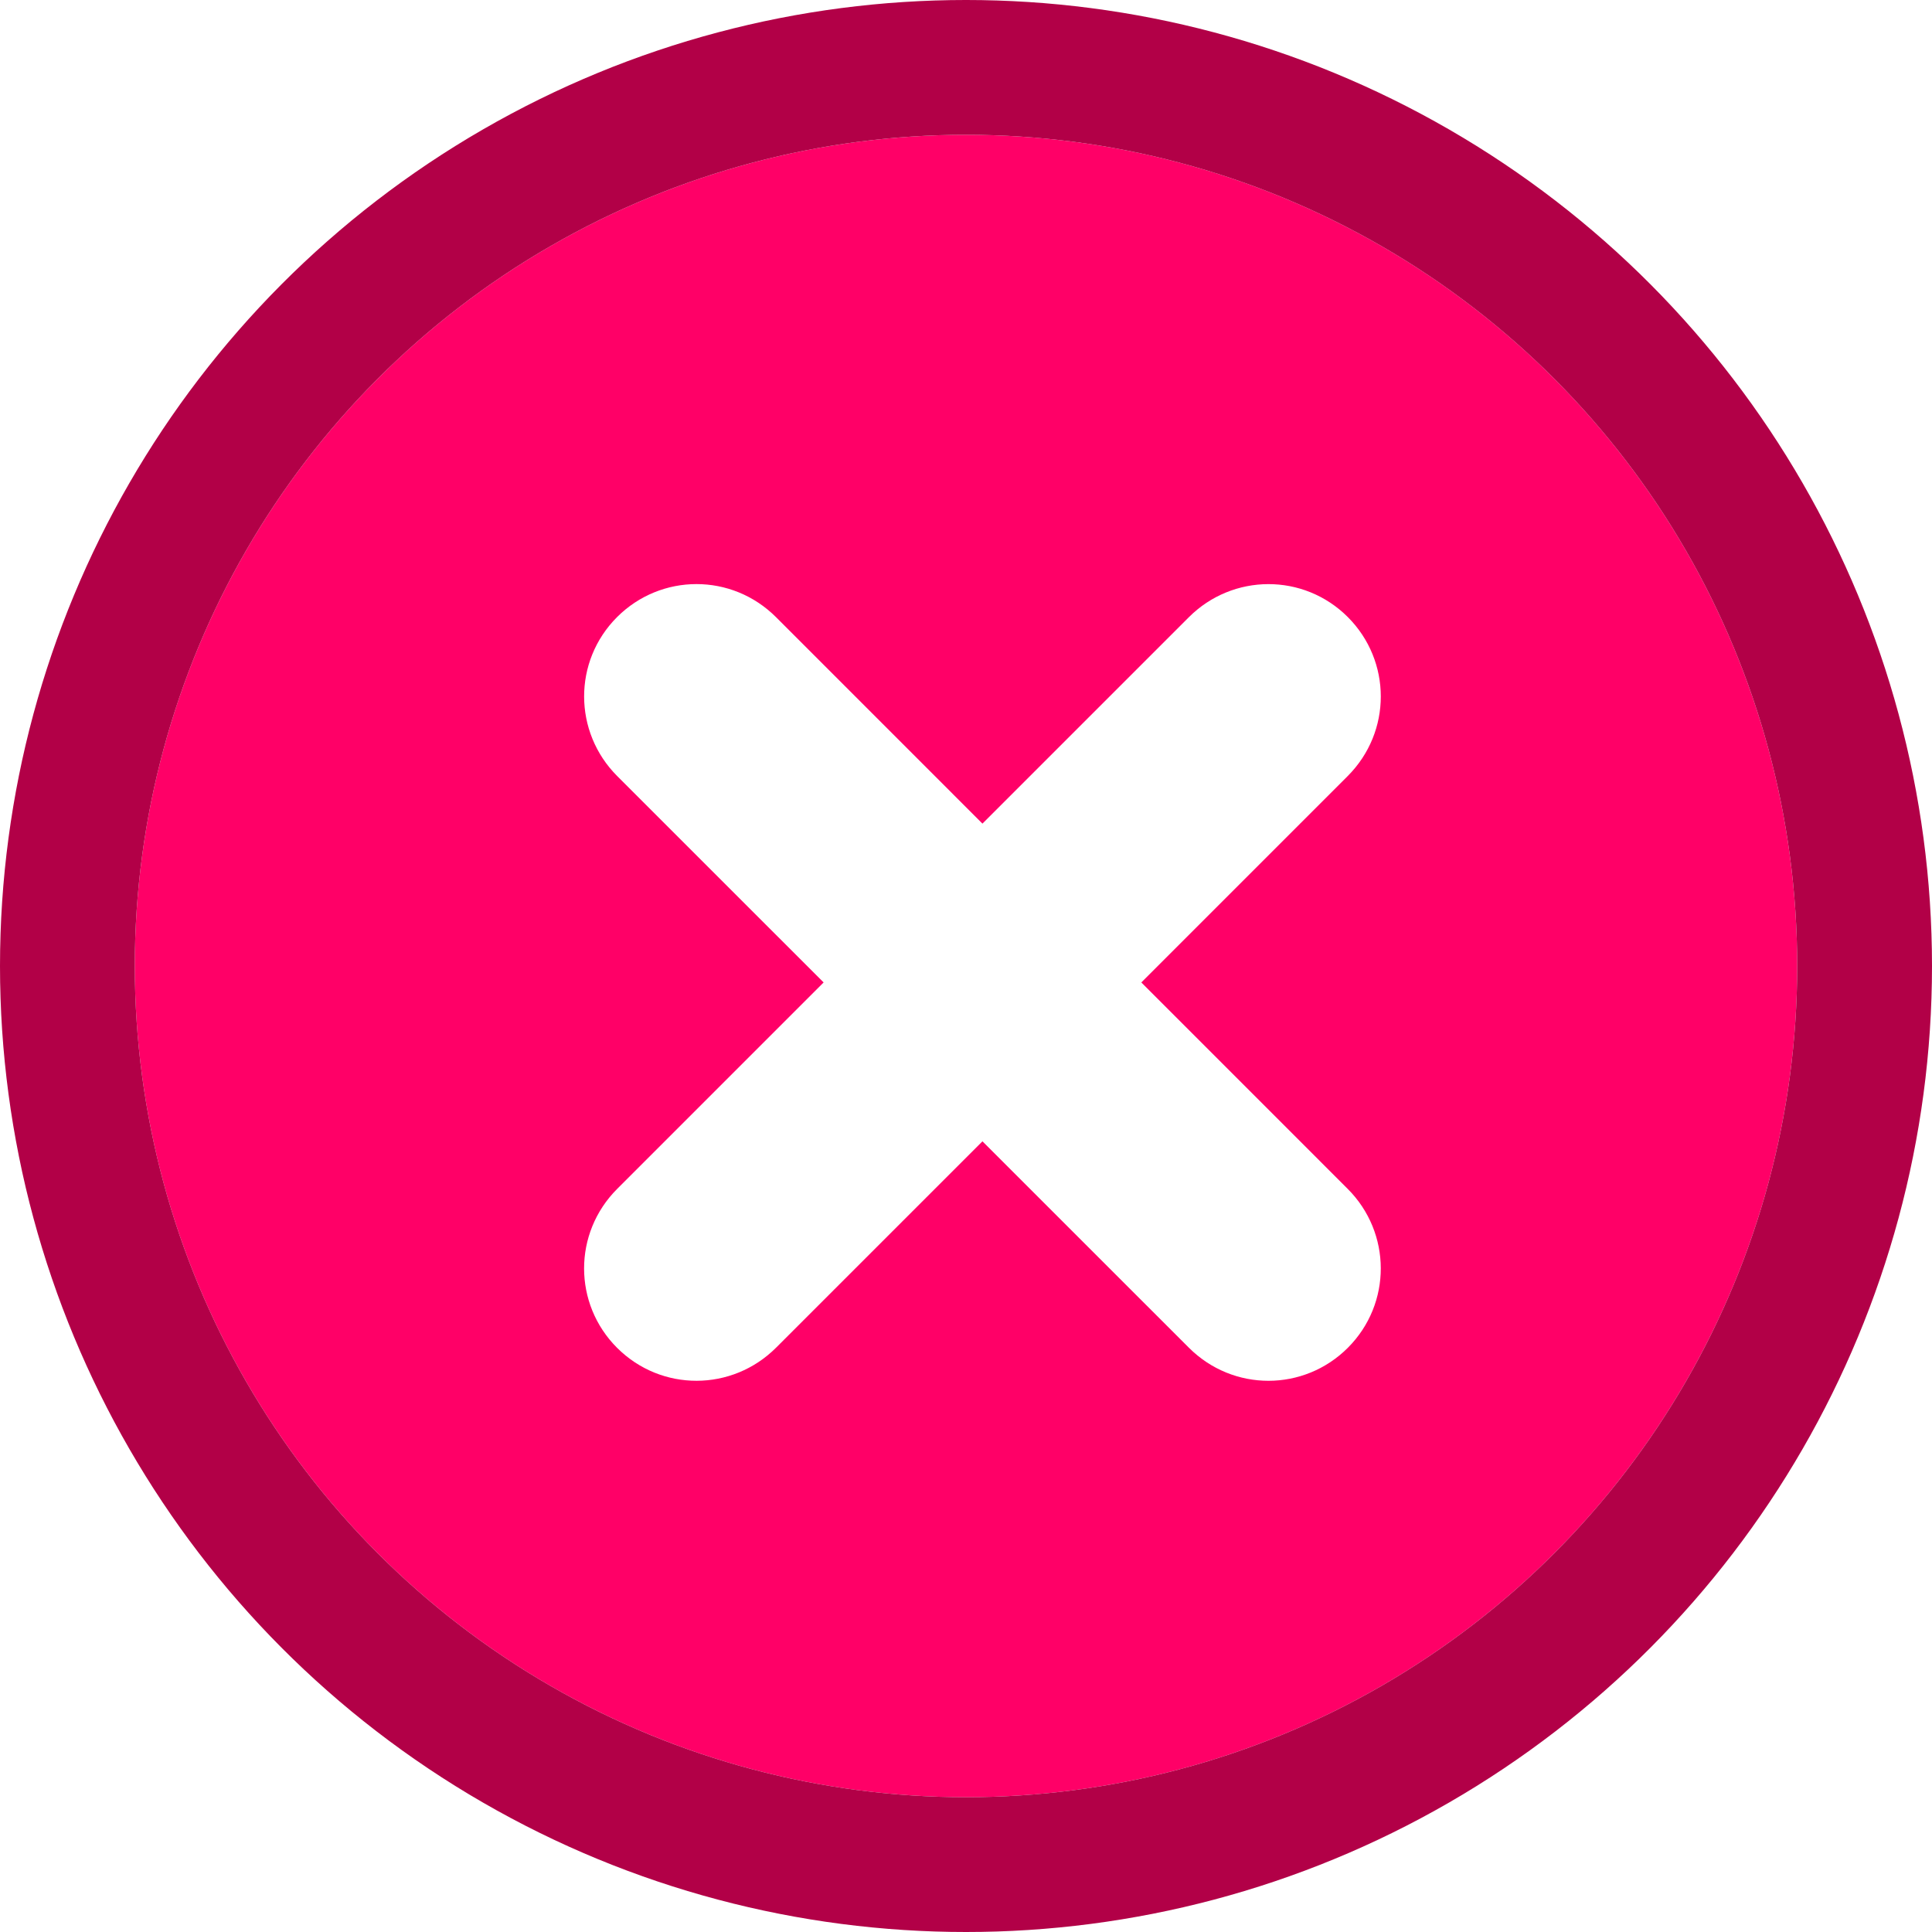 <svg width="43px" height="43px" viewBox="0 0 43 43" xmlns="http://www.w3.org/2000/svg" cl-svg="1533246911934"><defs><linearGradient x1="50%" y1="0%" x2="50%" y2="100%" id="icon-error-linearGradient-1"><stop stop-color="#FFFFFF" stop-opacity="0.647" offset="0%"/><stop stop-color="#FFFFFF" stop-opacity="0" offset="100%"/></linearGradient><circle id="icon-error-path-2" cx="21.5" cy="21.5" r="21.5"/></defs><g stroke="none" stroke-width="1" fill="none" fill-rule="evenodd"><g><g stroke-linejoin="square"><circle stroke="url(#linearGradient-1)" stroke-width="6" fill="#FF0067" fill-rule="evenodd" cx="21.5" cy="21.5" r="18.5"/><circle stroke="#B20047" stroke-width="3" cx="21.5" cy="21.5" r="20"/></g><path d="M21.866,18.331 L17.274,13.738 C16.287,12.751 14.711,12.758 13.734,13.734 C12.751,14.718 12.76,16.295 13.738,17.274 L18.331,21.866 L13.738,26.459 C12.751,27.446 12.758,29.022 13.734,29.998 C14.718,30.981 16.295,30.973 17.274,29.994 L21.866,25.402 L26.459,29.994 C27.446,30.981 29.022,30.974 29.998,29.998 C30.981,29.015 30.973,27.437 29.994,26.459 L25.402,21.866 L29.994,17.274 C30.981,16.287 30.974,14.711 29.998,13.734 C29.015,12.751 27.437,12.76 26.459,13.738 L21.866,18.331 Z" fill="#FFFFFF"/></g></g></svg>